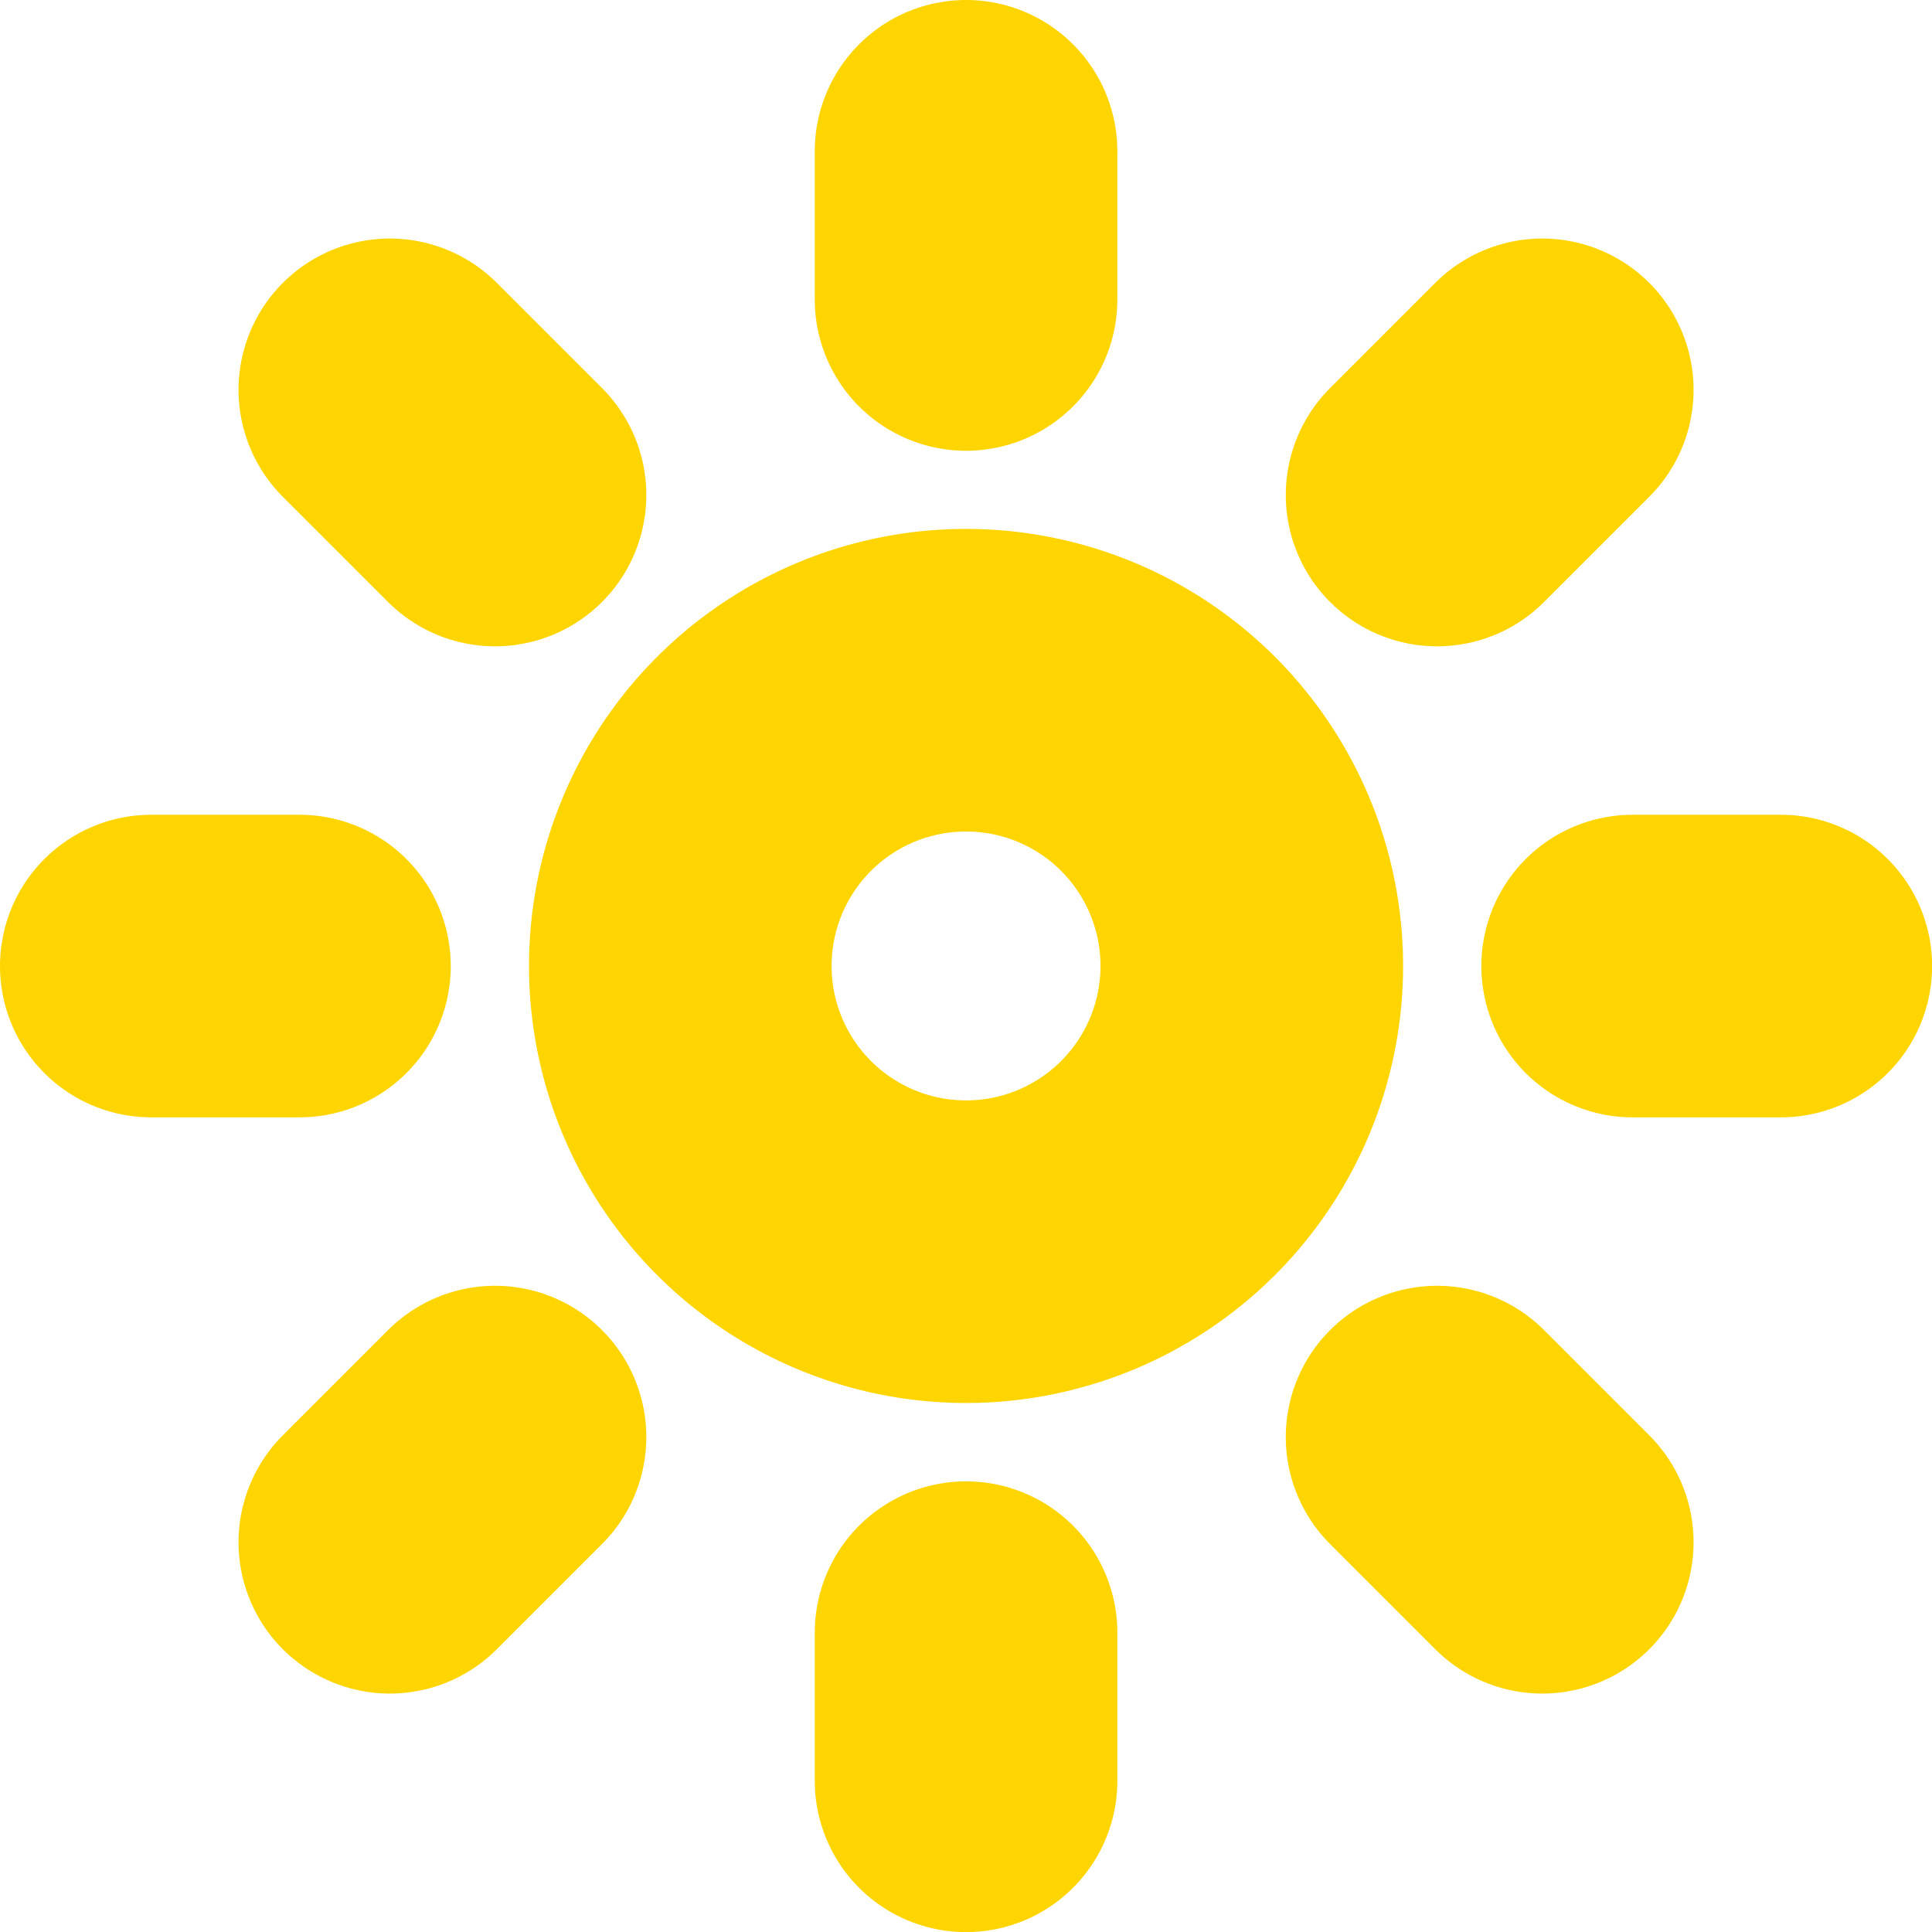 <svg xmlns="http://www.w3.org/2000/svg" width="19.155" height="19.155" viewBox="0 0 19.155 19.155"><path d="M16.167,13.333A2.833,2.833,0,1,1,13.333,10.5,2.833,2.833,0,0,1,16.167,13.333Z" transform="translate(-3.756 -3.756)" fill="none" stroke="#ffd500" stroke-linecap="round" stroke-linejoin="round" stroke-width="3"/><path d="M18,1.5V2.969" transform="translate(-8.422)" fill="none" stroke="#ffd500" stroke-linecap="round" stroke-linejoin="round" stroke-width="3"/><path d="M18,31.5v1.469" transform="translate(-8.422 -15.313)" fill="none" stroke="#ffd500" stroke-linecap="round" stroke-linejoin="round" stroke-width="3"/><path d="M6.33,6.33,7.373,7.373" transform="translate(-2.465 -2.465)" fill="none" stroke="#ffd500" stroke-linecap="round" stroke-linejoin="round" stroke-width="3"/><path d="M27.54,27.54l1.043,1.043" transform="translate(-13.292 -13.292)" fill="none" stroke="#ffd500" stroke-linecap="round" stroke-linejoin="round" stroke-width="3"/><path d="M1.5,18H2.969" transform="translate(0 -8.422)" fill="none" stroke="#ffd500" stroke-linecap="round" stroke-linejoin="round" stroke-width="3"/><path d="M31.5,18h1.469" transform="translate(-15.313 -8.422)" fill="none" stroke="#ffd500" stroke-linecap="round" stroke-linejoin="round" stroke-width="3"/><path d="M6.33,28.583,7.373,27.54" transform="translate(-2.465 -13.292)" fill="none" stroke="#ffd500" stroke-linecap="round" stroke-linejoin="round" stroke-width="3"/><path d="M27.54,7.373,28.583,6.33" transform="translate(-13.292 -2.465)" fill="none" stroke="#ffd500" stroke-linecap="round" stroke-linejoin="round" stroke-width="3"/></svg>